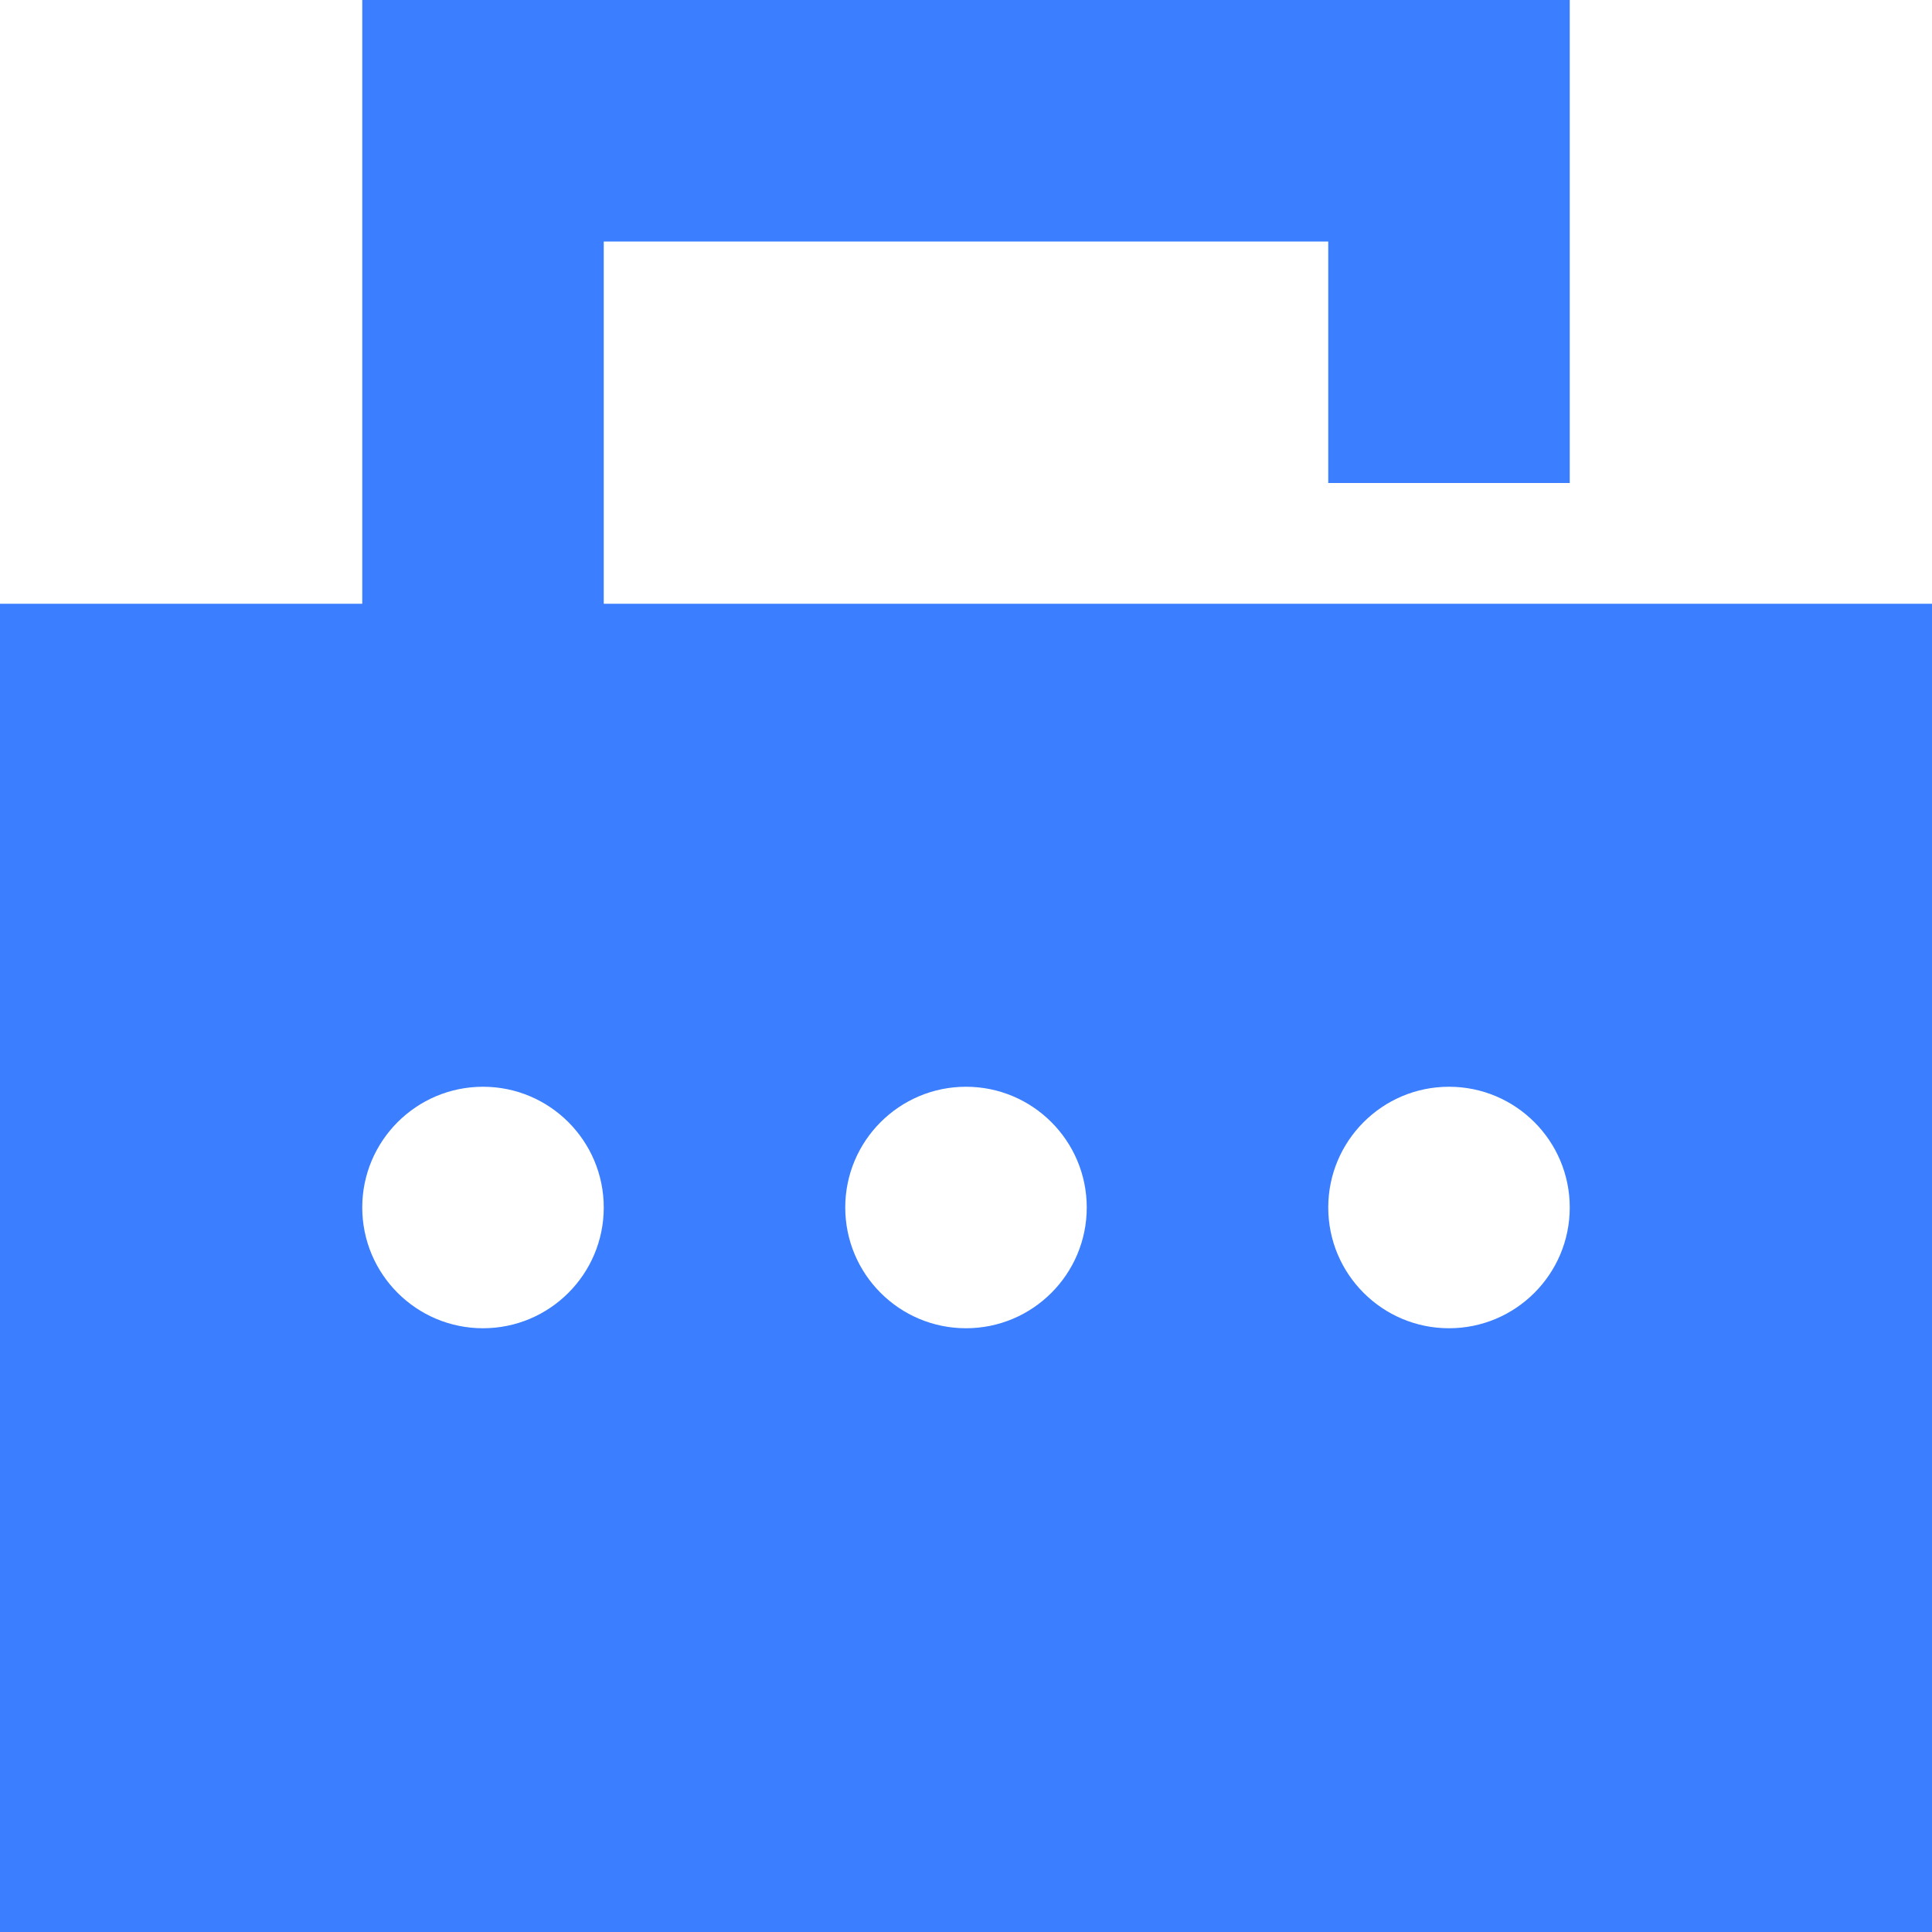 <?xml version="1.0" encoding="UTF-8"?>
<svg width="16px" height="16px" viewBox="0 0 16 16" version="1.1" xmlns="http://www.w3.org/2000/svg" xmlns:xlink="http://www.w3.org/1999/xlink">
    <!-- Generator: Sketch 64 (93537) - https://sketch.com -->
    <title>形状结合</title>
    <desc>Created with Sketch.</desc>
    <g id="页面-1" stroke="none" stroke-width="1" fill="none" fill-rule="evenodd">
        <g id="历史检测" transform="translate(-666, -966)" fill="#3B7EFF">
            <path d="M669,966 L679,966 L679,970 L677,970 L677,968 L671,968 L671,971 L682,971 L682,982 L666,982 L666,971 L669,971 L669,966 Z M670,975 C669.448,975 669,975.448 669,976 C669,976.552 669.448,977 670,977 C670.552,977 671,976.552 671,976 C671,975.448 670.552,975 670,975 Z M674,975 C673.448,975 673,975.448 673,976 C673,976.552 673.448,977 674,977 C674.552,977 675,976.552 675,976 C675,975.448 674.552,975 674,975 Z M678,975 C677.448,975 677,975.448 677,976 C677,976.552 677.448,977 678,977 C678.552,977 679,976.552 679,976 C679,975.448 678.552,975 678,975 Z" id="形状结合"></path>
        </g>
    </g>
</svg>